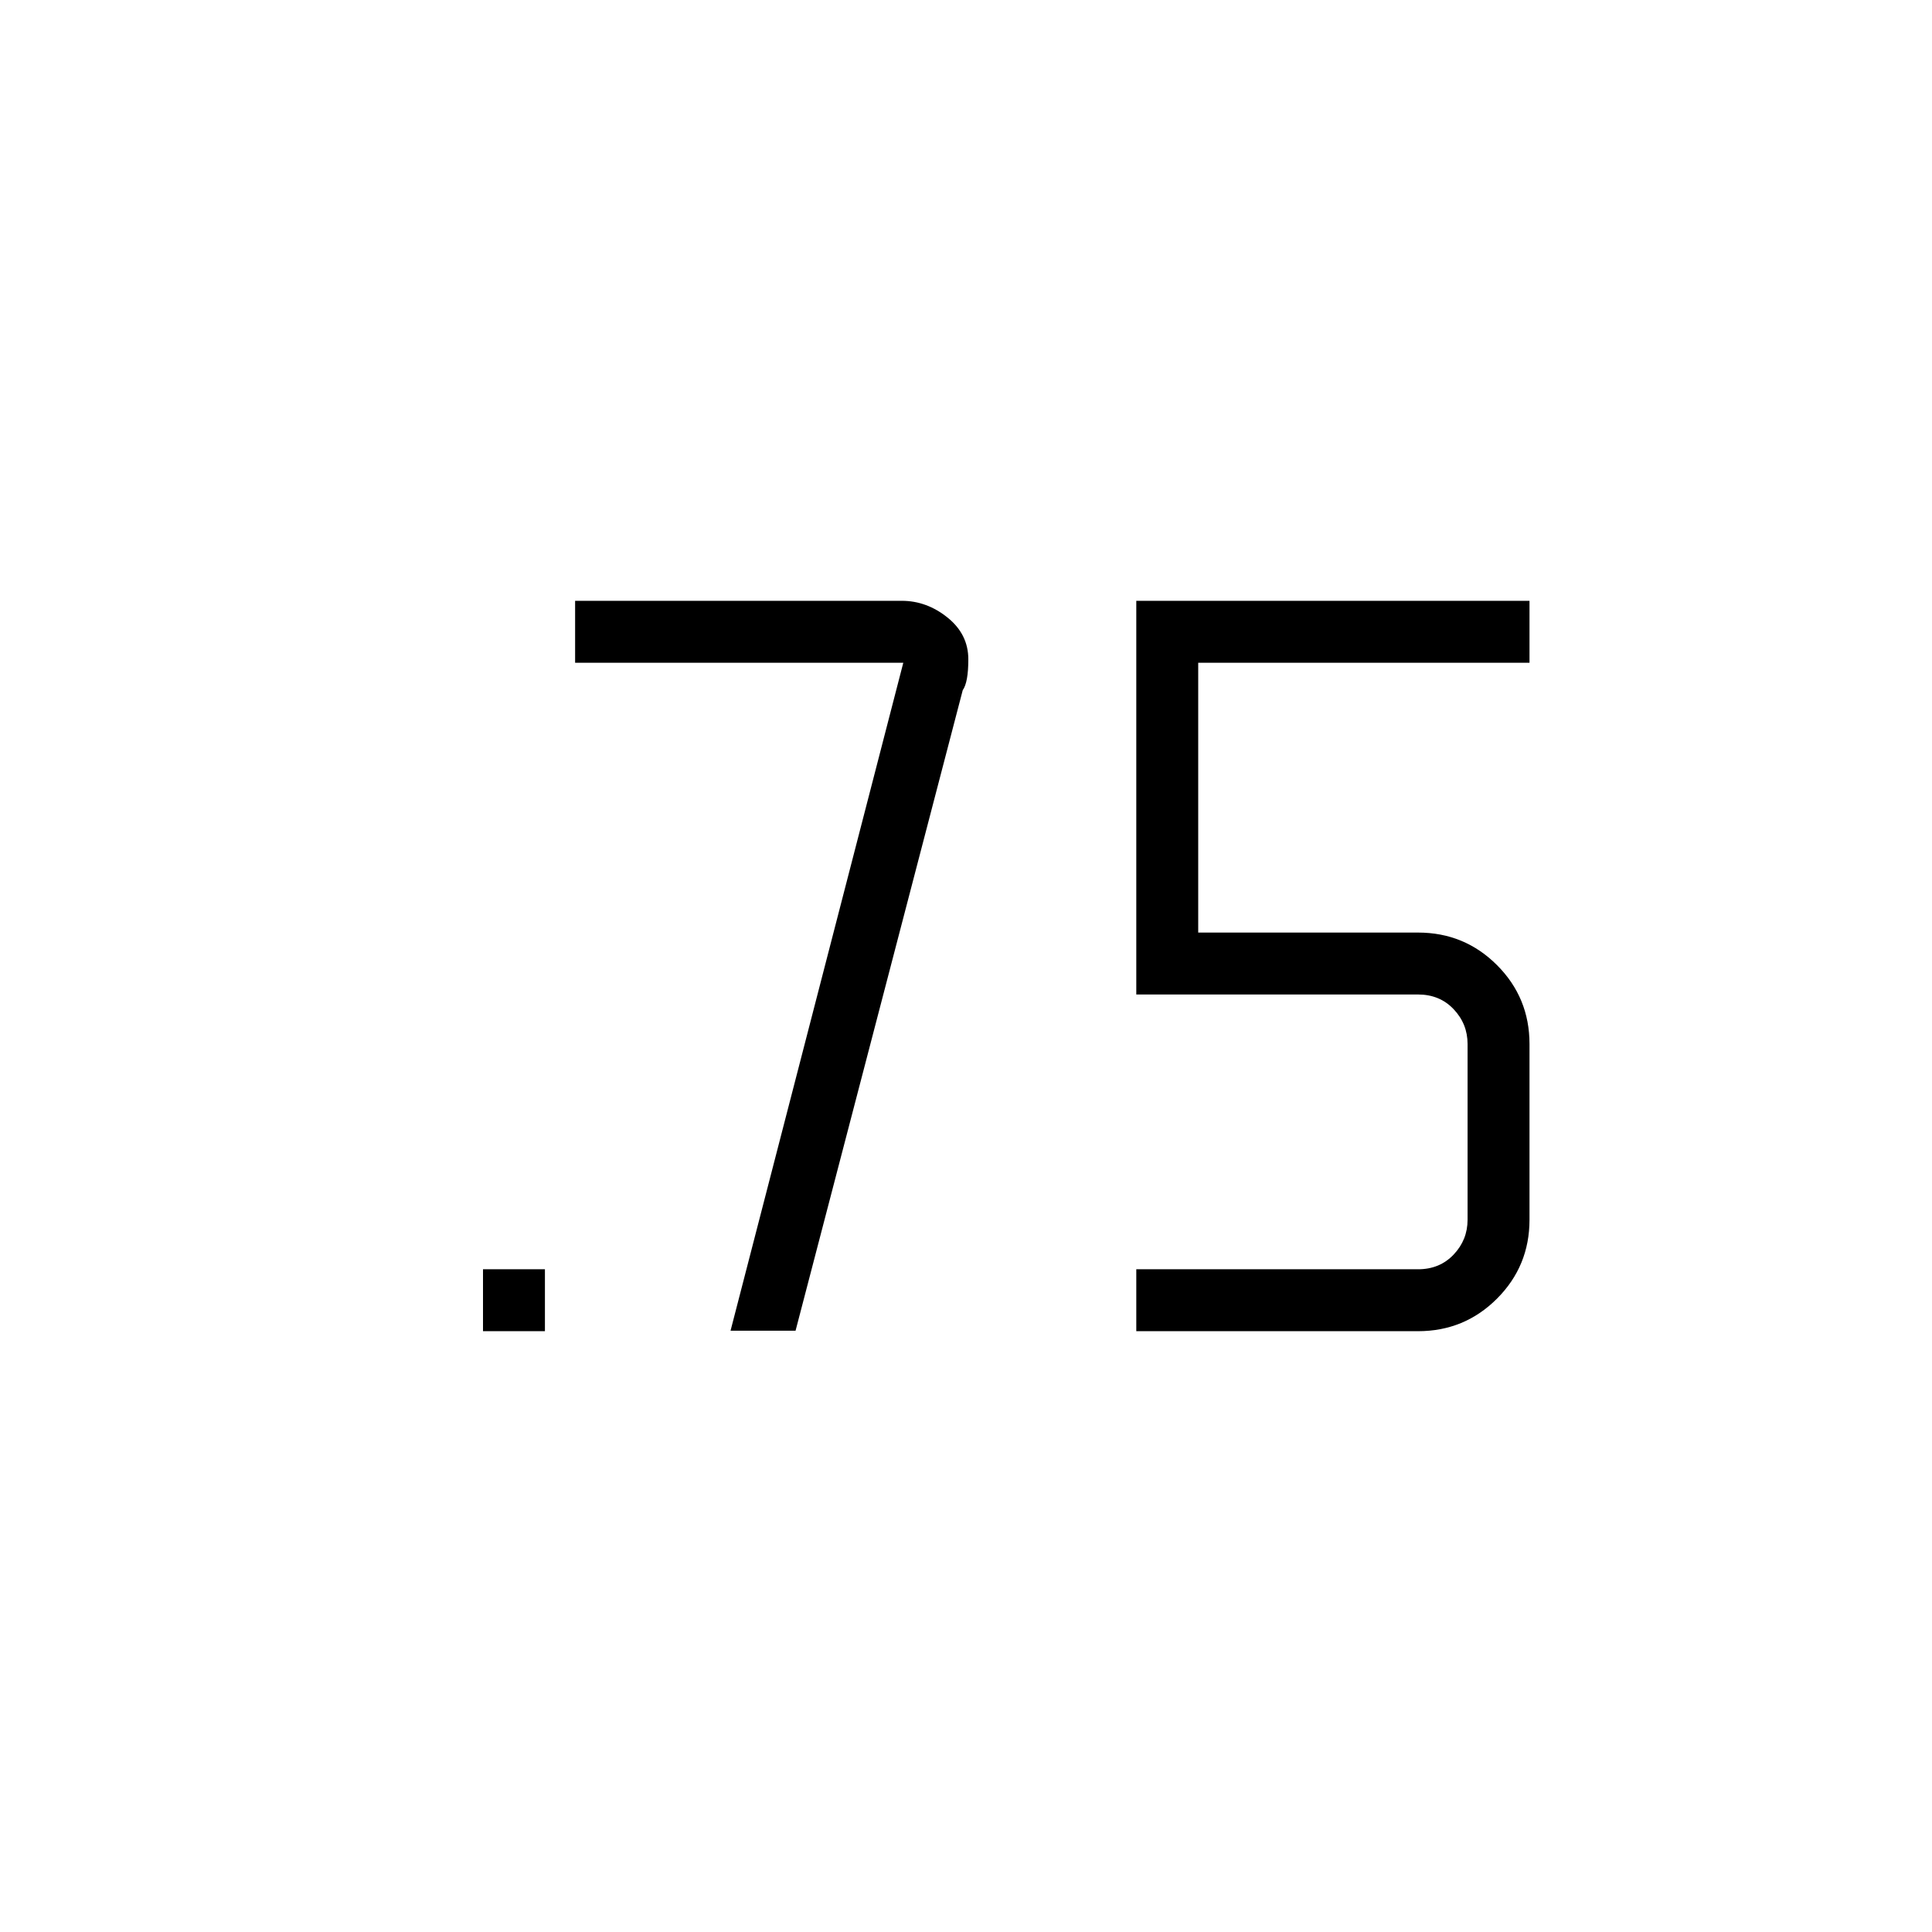 <svg xmlns="http://www.w3.org/2000/svg" width="48" height="48" viewBox="0 -960 960 960"><path d="M240-298.538v-30.77h30.769v30.77H240Zm324.615 0v-30.77h140.001q10.769 0 17.692-7.307 6.923-7.308 6.923-17.308v-87.308q0-10-6.923-17.307-6.923-7.308-17.692-7.308H564.615v-195.616H760v30.77H595.385v134.077h109.231q23.057 0 39.221 16.163Q760-464.289 760-441.231v87.308q0 23.058-16.163 39.221-16.164 16.164-39.221 16.164H564.615ZM363-298.769l85.846-331.923H285.769v-30.77h162.308q12.385 0 22.731 8.308 10.346 8.308 10.346 20.769 0 11.462-2.769 15.308l-83.077 318.308H363Z"/></svg>